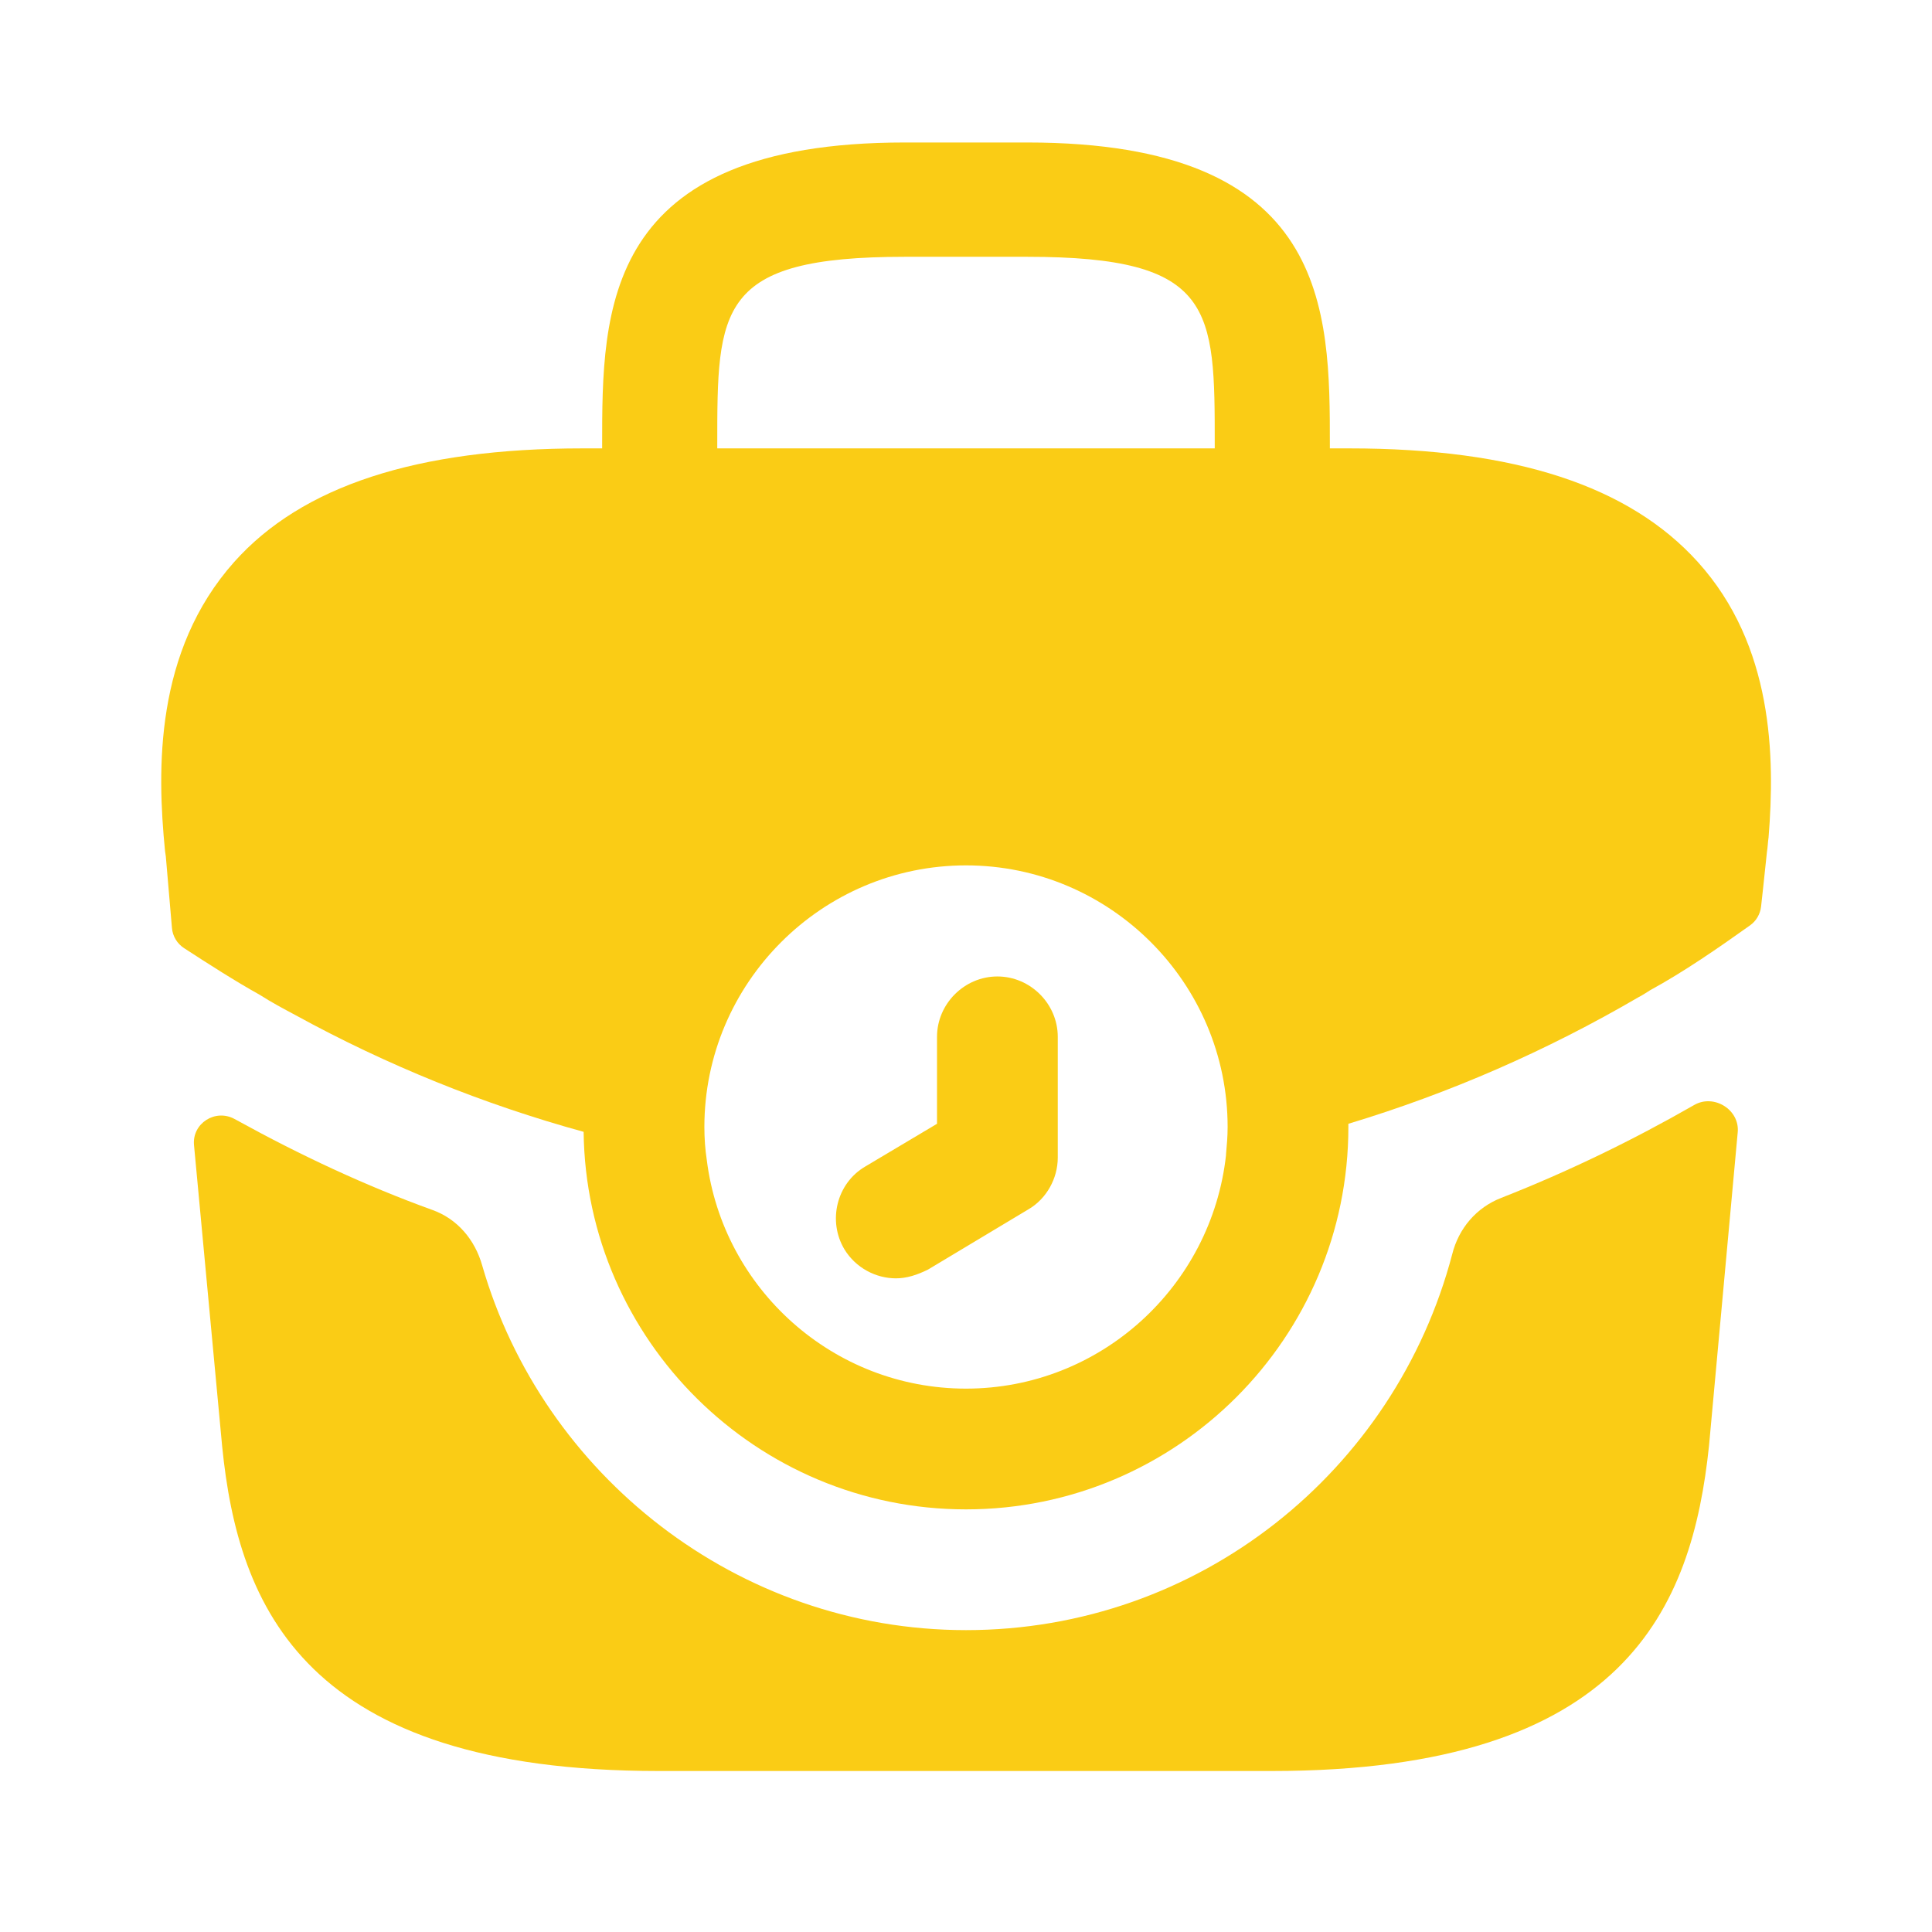 <svg width="36" height="36" viewBox="0 0 36 36" fill="none" xmlns="http://www.w3.org/2000/svg">
<path d="M16.695 23.82C16.32 23.82 15.945 23.625 15.735 23.28C15.42 22.755 15.585 22.05 16.125 21.735L17.46 20.94V19.32C17.46 18.705 17.97 18.195 18.585 18.195C19.2 18.195 19.71 18.705 19.71 19.32V21.57C19.71 21.96 19.5 22.335 19.17 22.53L17.295 23.655C17.085 23.76 16.89 23.82 16.695 23.82Z" fill="#FACC15"/>
<path d="M31.635 10.47C30.36 9.06 28.245 8.355 25.14 8.355H24.78V8.295C24.78 5.775 24.78 2.655 19.14 2.655H16.86C11.22 2.655 11.22 5.775 11.22 8.295V8.355H10.86C7.755 8.355 5.625 9.06 4.365 10.47C2.88 12.135 2.925 14.34 3.075 15.855L3.09 15.96L3.204 17.291C3.217 17.445 3.301 17.584 3.431 17.668C3.885 17.963 4.377 18.279 4.845 18.54C5.055 18.675 5.28 18.795 5.505 18.915C7.2 19.845 9.015 20.58 10.875 21.09C10.92 24.975 14.1 28.125 18 28.125C21.93 28.125 25.125 24.93 25.125 21V20.94C27.015 20.37 28.83 19.575 30.525 18.585C30.615 18.54 30.675 18.495 30.75 18.45C31.375 18.11 32.024 17.66 32.608 17.244C32.724 17.162 32.799 17.034 32.815 16.893L32.85 16.575L32.925 15.87C32.94 15.78 32.94 15.705 32.955 15.6C33.075 14.1 33.045 12.03 31.635 10.47ZM13.365 8.295C13.365 5.745 13.365 4.785 16.86 4.785H19.14C22.635 4.785 22.635 5.745 22.635 8.295V8.355H13.365V8.295ZM18 25.875C15.525 25.875 13.47 24.015 13.17 21.615C13.14 21.42 13.125 21.21 13.125 21C13.125 18.315 15.315 16.125 18 16.125C20.685 16.125 22.875 18.315 22.875 21C22.875 21.18 22.86 21.345 22.845 21.51V21.525C22.575 23.97 20.505 25.875 18 25.875Z" fill="#FACC15"/>
<path d="M31.574 20.587C31.94 20.381 32.418 20.679 32.38 21.097L31.845 26.94C31.53 29.94 30.3 33 23.7 33H12.27C5.67 33 4.44 29.94 4.14 26.955L3.615 21.337C3.578 20.932 4.012 20.656 4.369 20.85C4.389 20.861 4.408 20.871 4.425 20.88C5.595 21.525 6.81 22.095 8.055 22.545C8.52 22.71 8.85 23.1 8.985 23.58C10.11 27.48 13.74 30.375 18 30.375C22.335 30.375 25.995 27.42 27.06 23.37C27.18 22.89 27.51 22.5 27.975 22.32C29.235 21.825 30.435 21.24 31.56 20.595C31.564 20.593 31.569 20.59 31.574 20.587Z" fill="#FACC15"/>
</svg>
